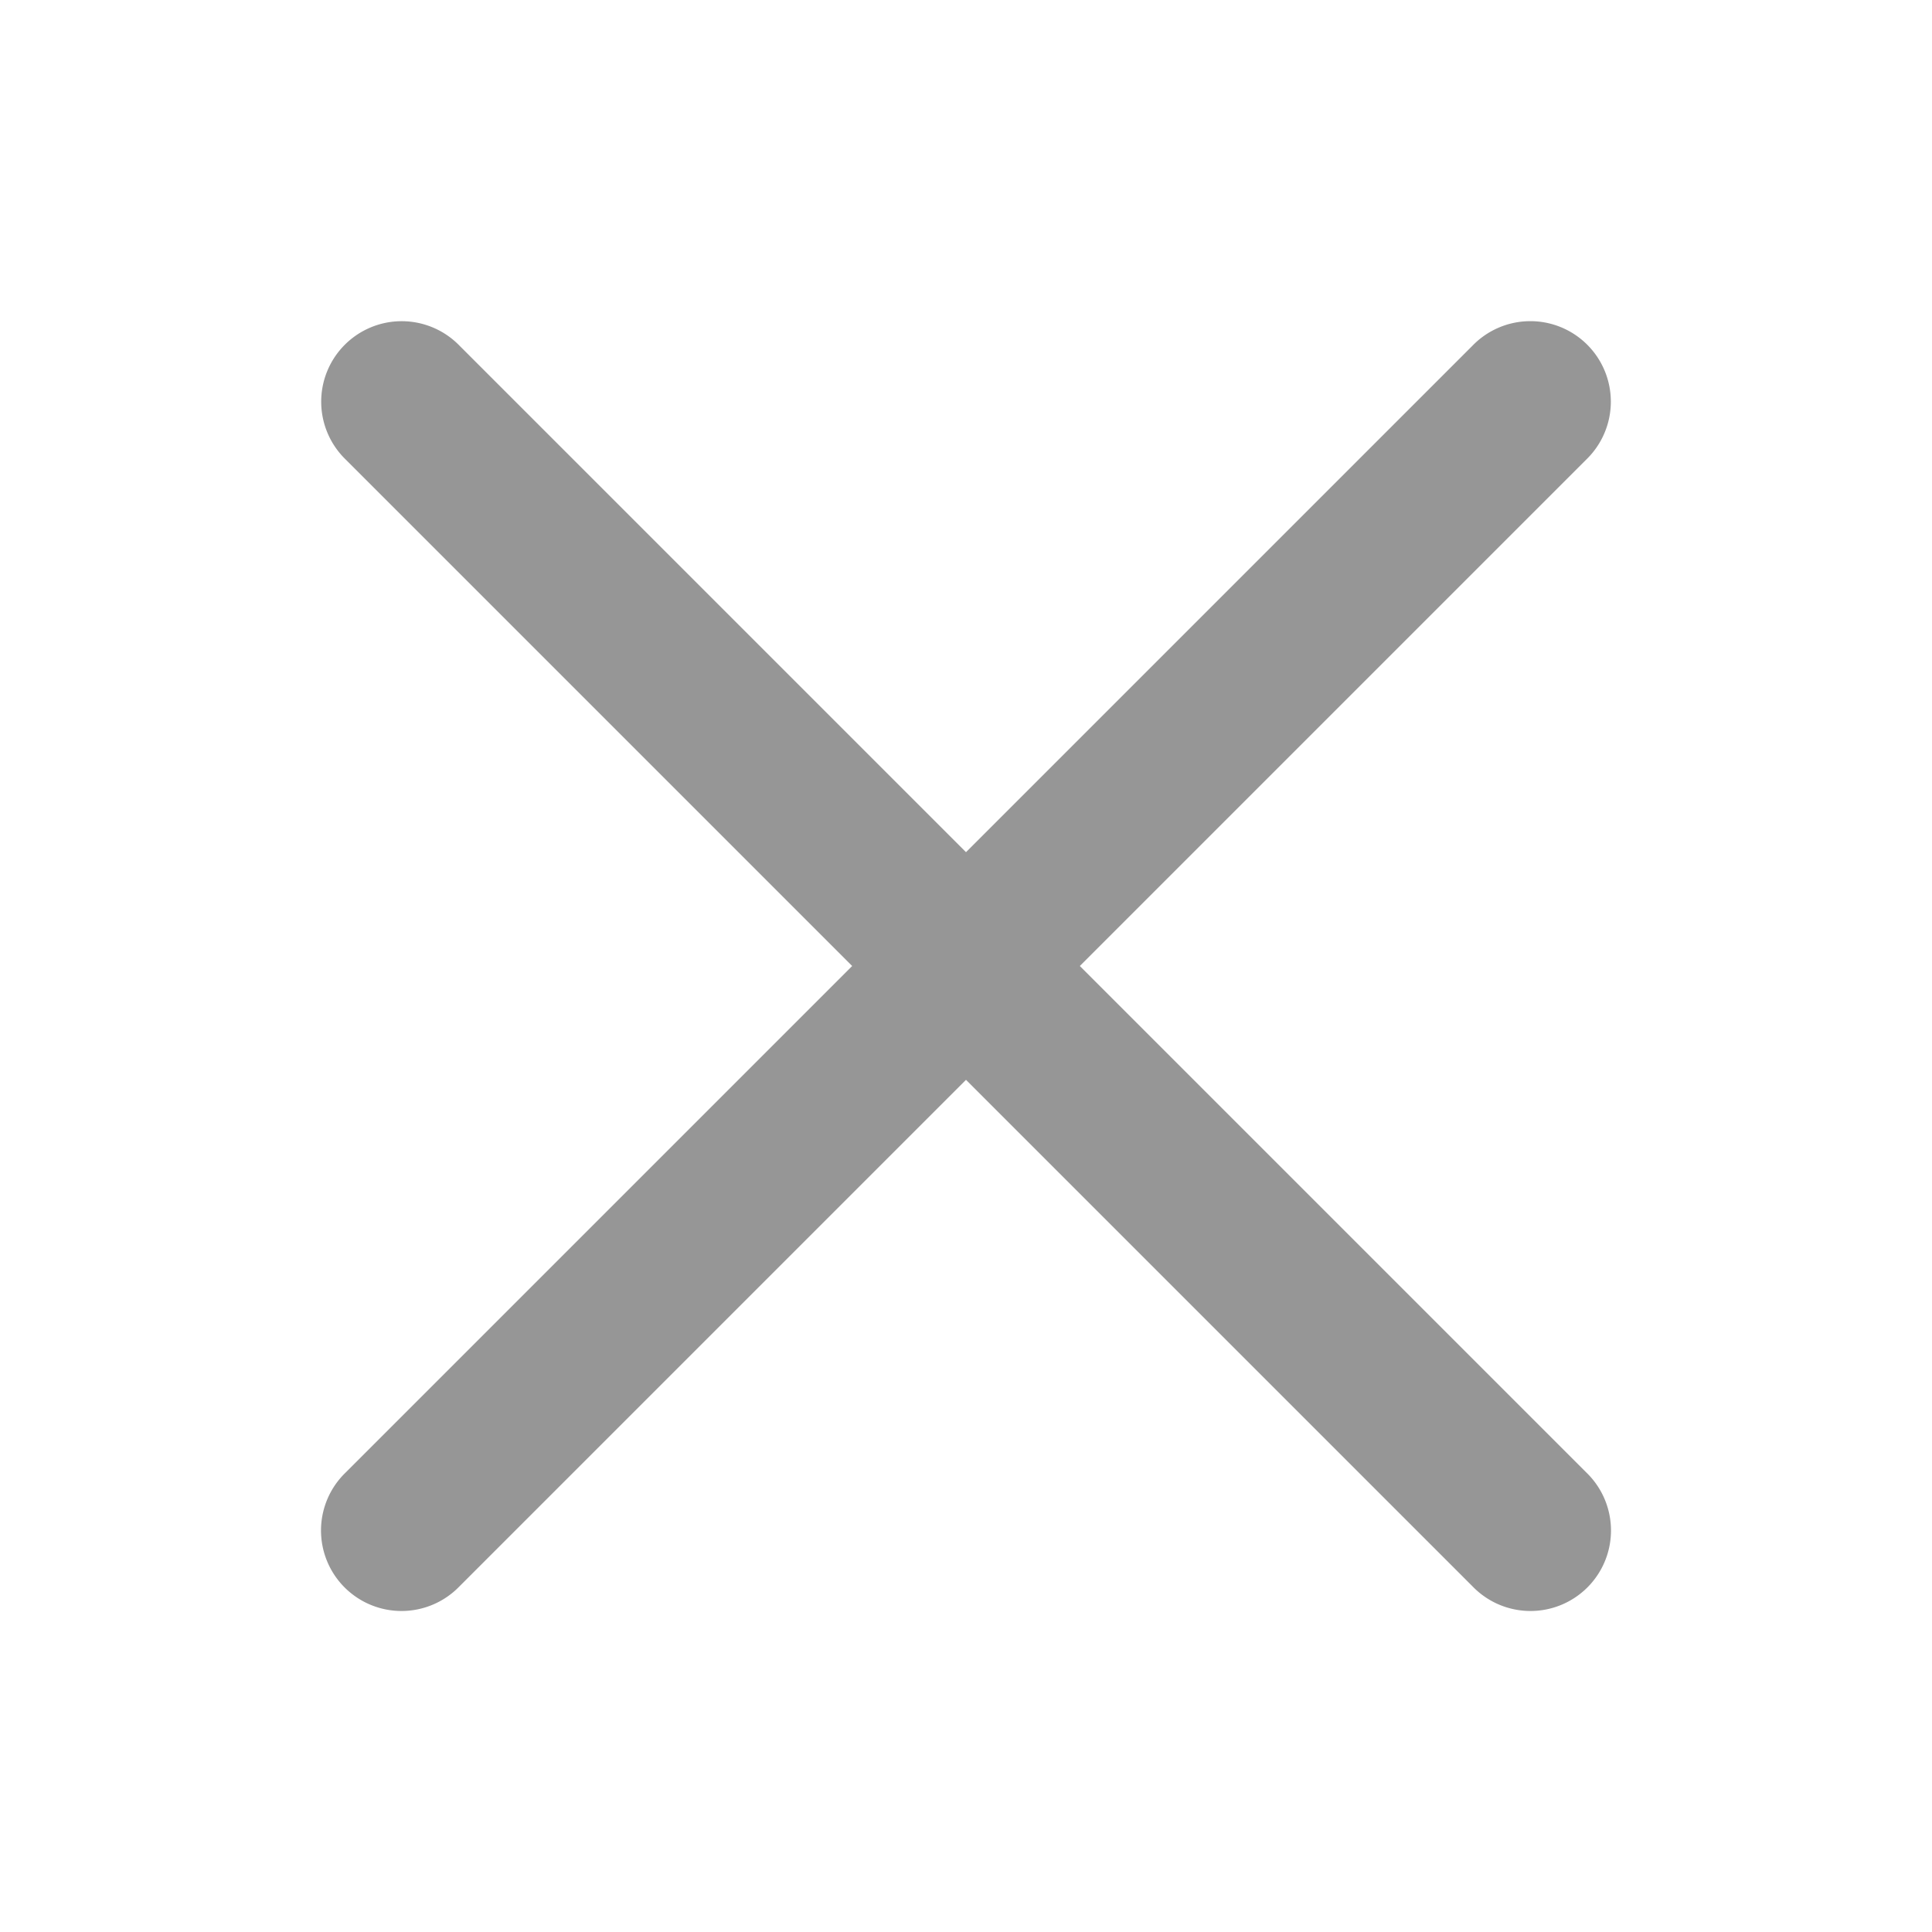 <svg xmlns="http://www.w3.org/2000/svg" viewBox="0 0 24 24">
  <path d="M4.99 3.99 A 1 1 0 0 0 4.293 5.707L10.586 12L4.293 18.293 A 1 1 0 1 0 5.707 19.707L12 13.414L18.293 19.707 A 1 1 0 1 0 19.707 18.293L13.414 12L19.707 5.707 A 1 1 0 0 0 18.98 3.99 A 1 1 0 0 0 18.293 4.293L12 10.586L5.707 4.293 A 1 1 0 0 0 4.99 3.99 z" fill="#969696" />
</svg>